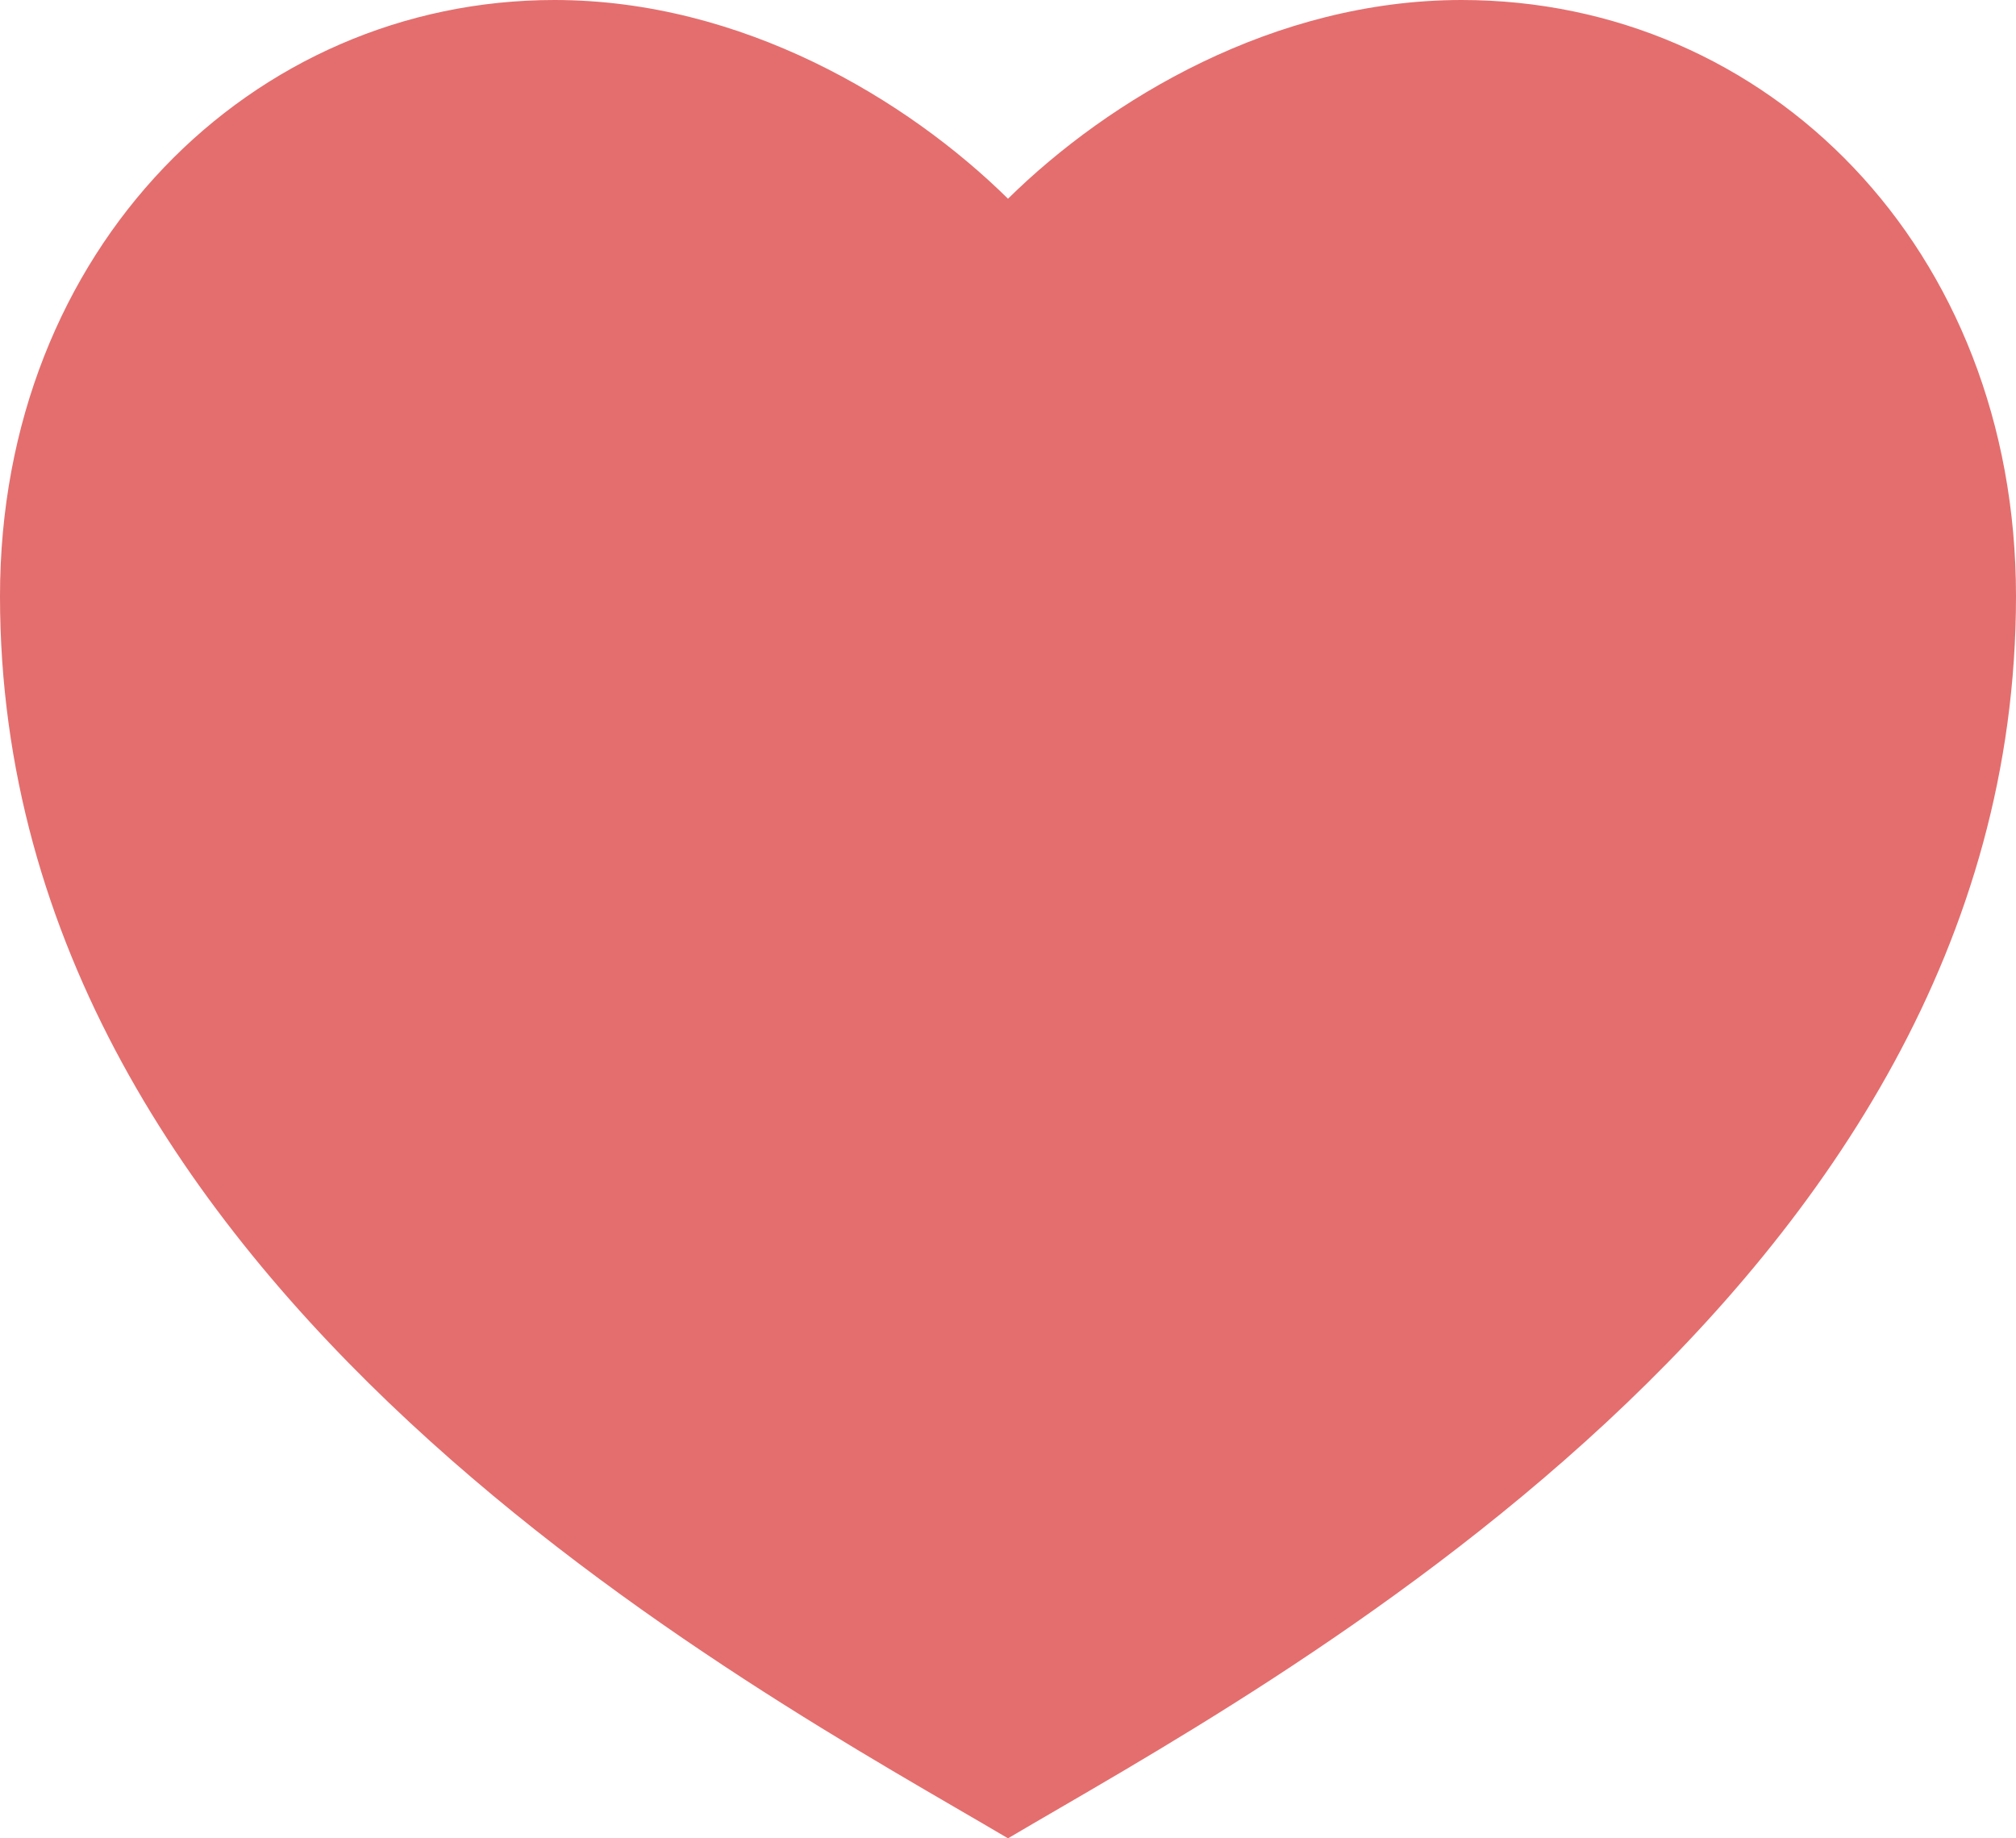 <svg xmlns="http://www.w3.org/2000/svg" xmlns:xlink="http://www.w3.org/1999/xlink" fill="none" version="1.1" width="34" height="31" viewBox="0 0 34 31"><g><path d="M24.65,0C29.815,0,34,4.189,34,10.054C34,21.784,21.25,28.486,17,31C12.75,28.486,0,21.784,0,10.054C0,4.189,4.25,0,9.35,0C12.512,0,15.3,1.676,17,3.351C18.7,1.676,21.488,0,24.65,0Z" fill="#E46E6E" fill-opacity="1" style="mix-blend-mode:passthrough"/></g></svg>